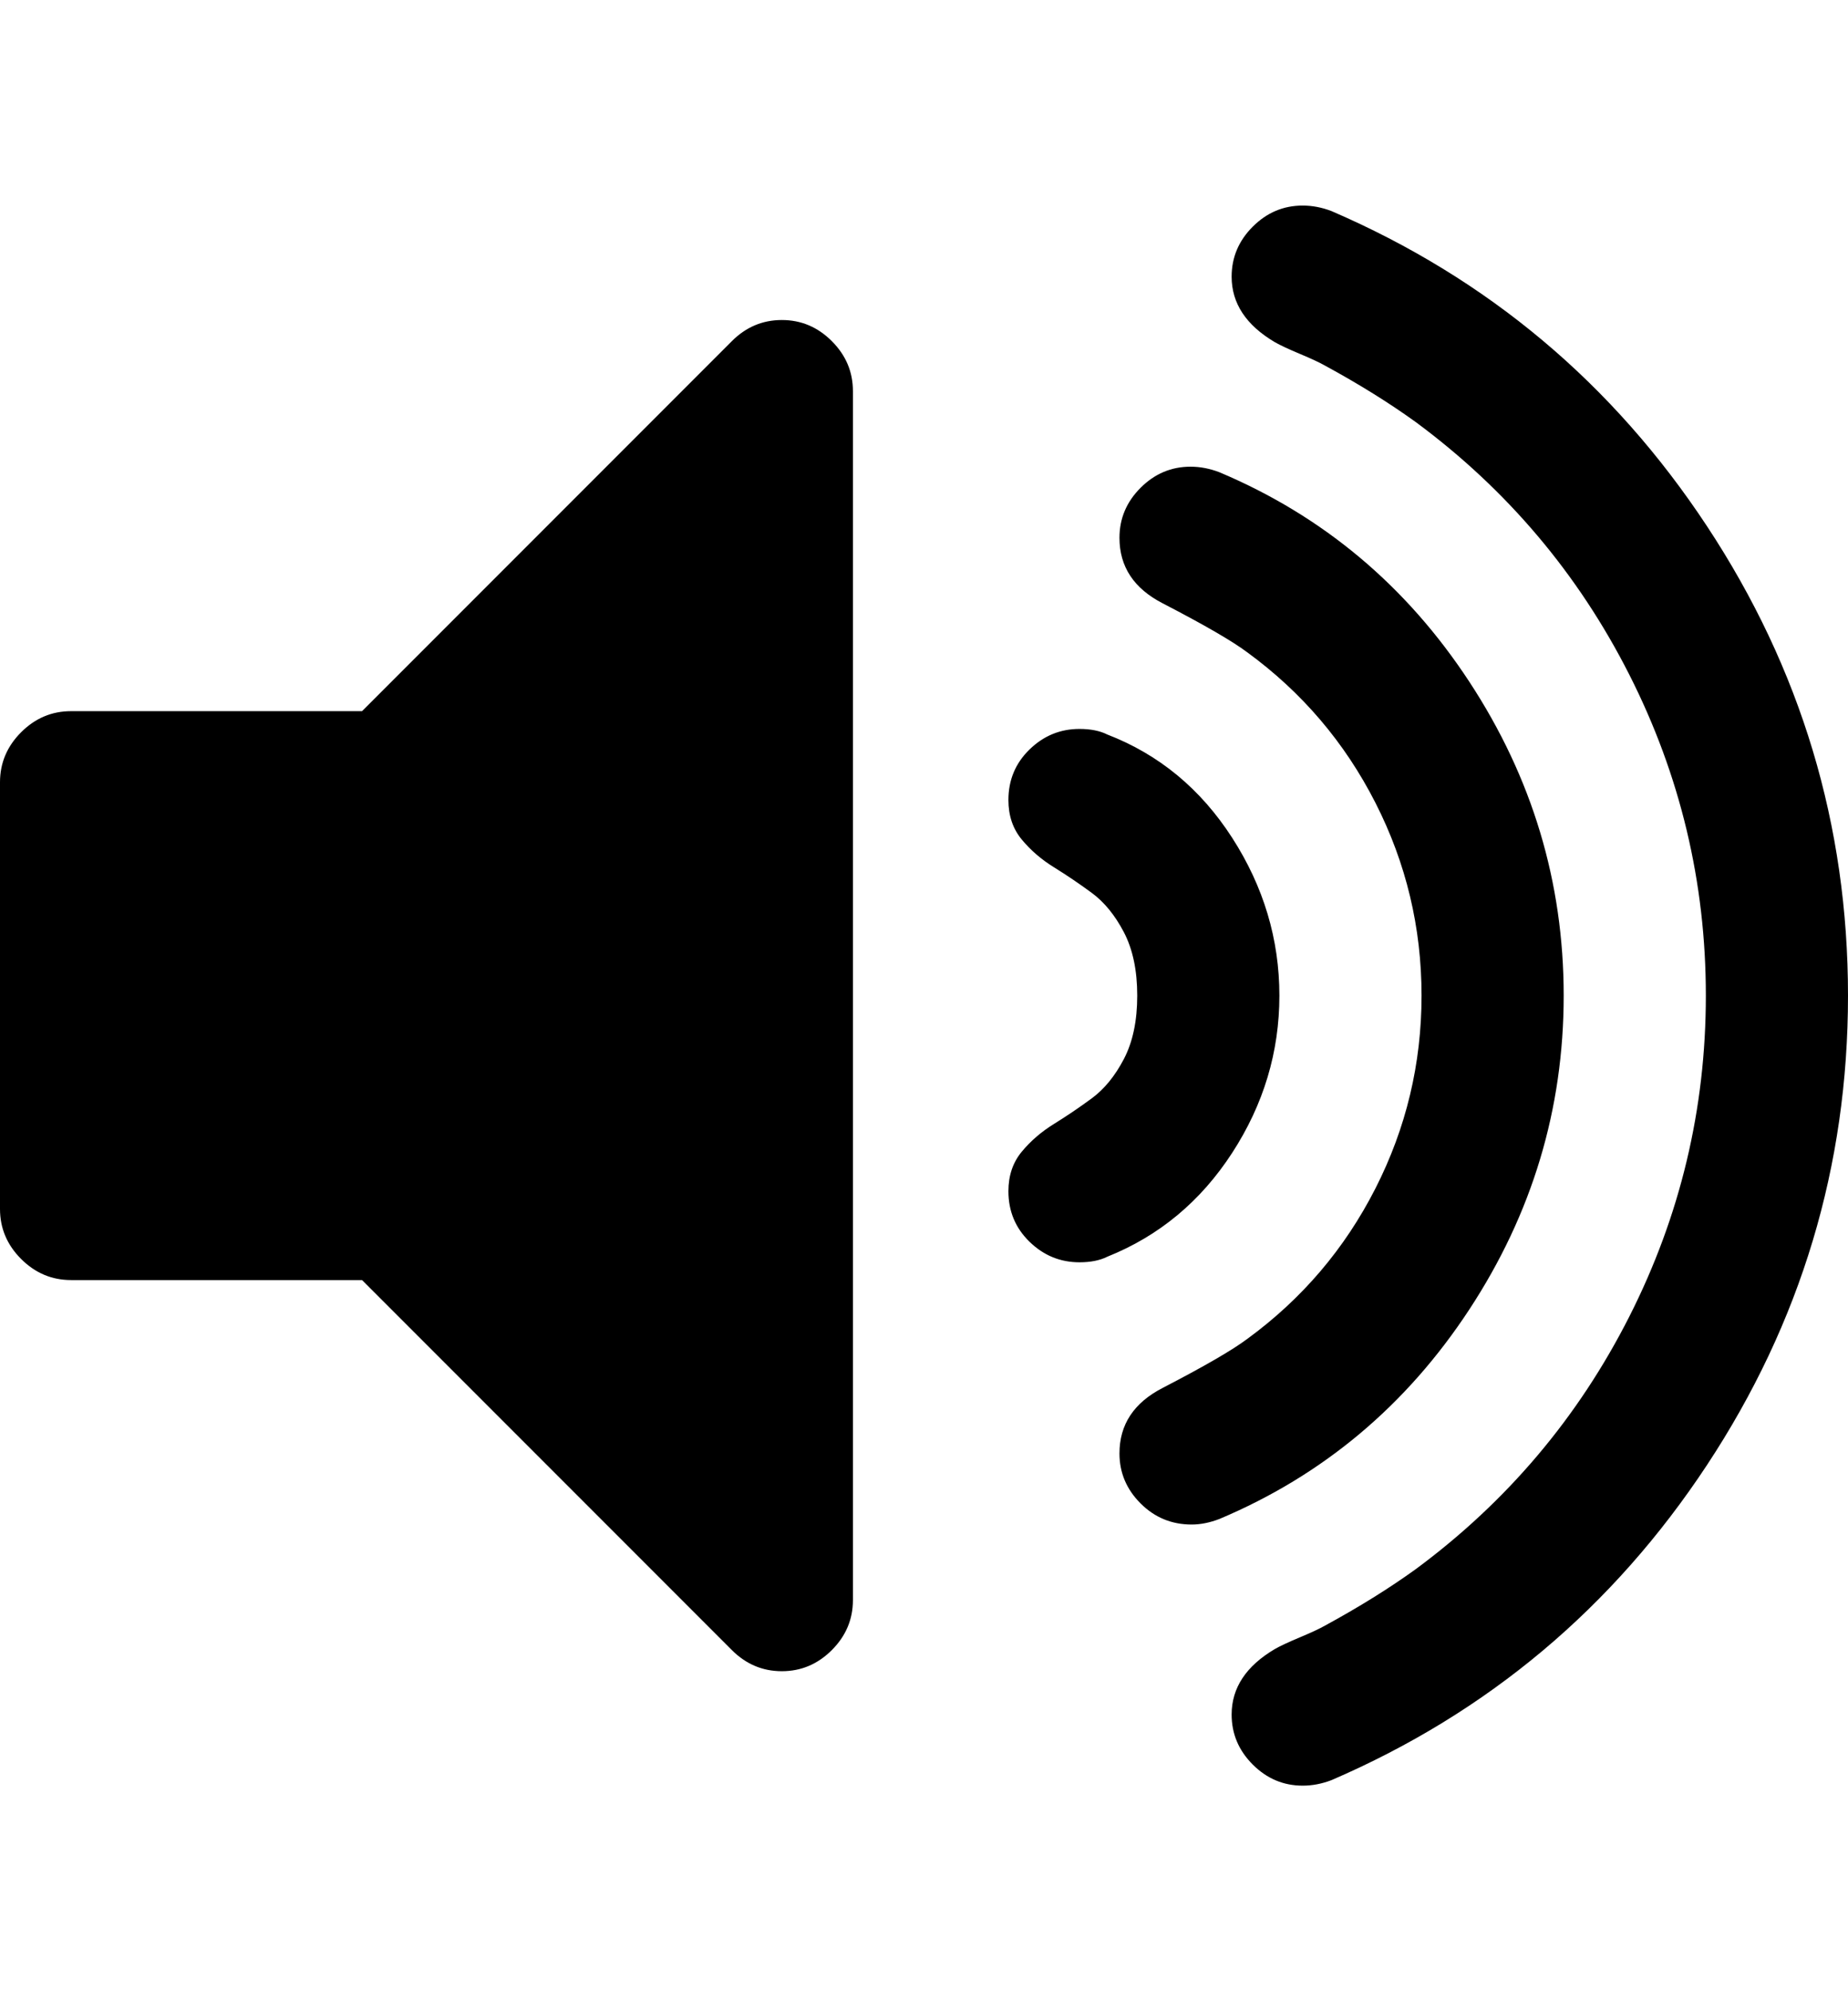 <svg height="1000px" width="928.571px" xmlns="http://www.w3.org/2000/svg">
  <g>
    <path d="M0 607.143c0 0 0 -214.286 0 -214.286c0 -9.672 3.534 -18.043 10.603 -25.111c7.068 -7.069 15.439 -10.603 25.111 -10.603c0 0 146.206 0 146.206 0c0 0 185.826 -185.826 185.826 -185.826c7.068 -7.068 15.439 -10.603 25.111 -10.603c9.673 0 18.043 3.535 25.112 10.603c7.068 7.069 10.602 15.439 10.602 25.112c0 0 0 607.143 0 607.143c0 9.672 -3.534 18.043 -10.602 25.111c-7.069 7.069 -15.439 10.603 -25.112 10.603c-9.672 0 -18.043 -3.534 -25.111 -10.603c0 0 -185.826 -185.826 -185.826 -185.826c0 0 -146.206 0 -146.206 0c-9.672 0 -18.043 -3.534 -25.111 -10.602c-7.069 -7.069 -10.603 -15.439 -10.603 -25.112c0 0 0 0 0 0m506.696 -8.929c0 -7.812 2.233 -14.415 6.697 -19.81c4.464 -5.394 9.858 -10.044 16.183 -13.951c6.324 -3.906 12.649 -8.184 18.973 -12.835c6.325 -4.65 11.719 -11.253 16.183 -19.81c4.464 -8.556 6.697 -19.159 6.697 -31.808c0 -12.649 -2.233 -23.251 -6.697 -31.808c-4.464 -8.556 -9.858 -15.16 -16.183 -19.81c-6.324 -4.65 -12.649 -8.929 -18.973 -12.835c-6.325 -3.906 -11.719 -8.557 -16.183 -13.951c-4.464 -5.394 -6.697 -11.998 -6.697 -19.81c0 -10.045 3.535 -18.508 10.603 -25.391c7.069 -6.882 15.439 -10.323 25.112 -10.323c5.58 0 10.23 0.93 13.951 2.79c26.041 10.044 46.968 27.343 62.779 51.897c15.811 24.554 23.716 50.967 23.716 79.241c0 28.274 -7.905 54.595 -23.716 78.962c-15.811 24.368 -36.738 41.76 -62.779 52.177c-3.721 1.86 -8.371 2.79 -13.951 2.79c-9.673 0 -18.043 -3.442 -25.112 -10.324c-7.068 -6.882 -10.603 -15.346 -10.603 -25.391c0 0 0 0 0 0m55.804 131.697c0 -14.509 7.254 -25.484 21.763 -32.924c20.834 -10.789 34.971 -18.973 42.411 -24.554c27.53 -20.089 49.014 -45.294 64.453 -75.614c15.439 -30.32 23.159 -62.593 23.159 -96.819c0 -34.226 -7.72 -66.499 -23.159 -96.819c-15.439 -30.32 -36.923 -55.525 -64.453 -75.614c-7.44 -5.58 -21.577 -13.765 -42.411 -24.553c-14.509 -7.441 -21.763 -18.416 -21.763 -32.925c0 -9.672 3.534 -18.043 10.603 -25.111c7.068 -7.069 15.439 -10.603 25.111 -10.603c4.837 0 9.673 0.93 14.509 2.79c52.084 21.95 93.936 57.013 125.558 105.19c31.622 48.177 47.433 100.725 47.433 157.645c0 56.92 -15.811 109.468 -47.433 157.645c-31.622 48.177 -73.474 83.241 -125.558 105.19c-4.836 1.86 -9.486 2.79 -13.951 2.79c-10.044 0 -18.601 -3.534 -25.669 -10.603c-7.069 -7.068 -10.603 -15.439 -10.603 -25.111c0 0 0 0 0 0m56.362 131.138c0 -13.393 7.254 -24.367 21.763 -32.924c2.604 -1.488 6.789 -3.441 12.556 -5.859c5.766 -2.418 9.951 -4.372 12.556 -5.86c17.113 -9.3 32.366 -18.787 45.759 -28.459c45.758 -33.855 81.473 -76.079 107.142 -126.675c25.67 -50.595 38.505 -104.352 38.505 -161.272c0 -56.92 -12.835 -110.677 -38.505 -161.272c-25.669 -50.595 -61.384 -92.82 -107.142 -126.674c-13.393 -9.673 -28.646 -19.16 -45.759 -28.46c-2.605 -1.488 -6.79 -3.441 -12.556 -5.859c-5.767 -2.419 -9.952 -4.372 -12.556 -5.86c-14.509 -8.556 -21.763 -19.531 -21.763 -32.924c0 -9.673 3.534 -18.043 10.602 -25.112c7.069 -7.068 15.439 -10.602 25.112 -10.602c4.836 0 9.673 0.93 14.509 2.79c78.497 33.854 141.369 86.588 188.616 158.203c47.247 71.615 70.87 150.205 70.87 235.77c0 85.566 -23.623 164.156 -70.87 235.77c-47.247 71.615 -110.119 124.349 -188.616 158.203c-4.836 1.86 -9.673 2.791 -14.509 2.791c-9.673 0 -18.043 -3.535 -25.112 -10.603c-7.068 -7.069 -10.602 -15.439 -10.602 -25.112c0 0 0 0 0 0" />
  </g>
</svg>